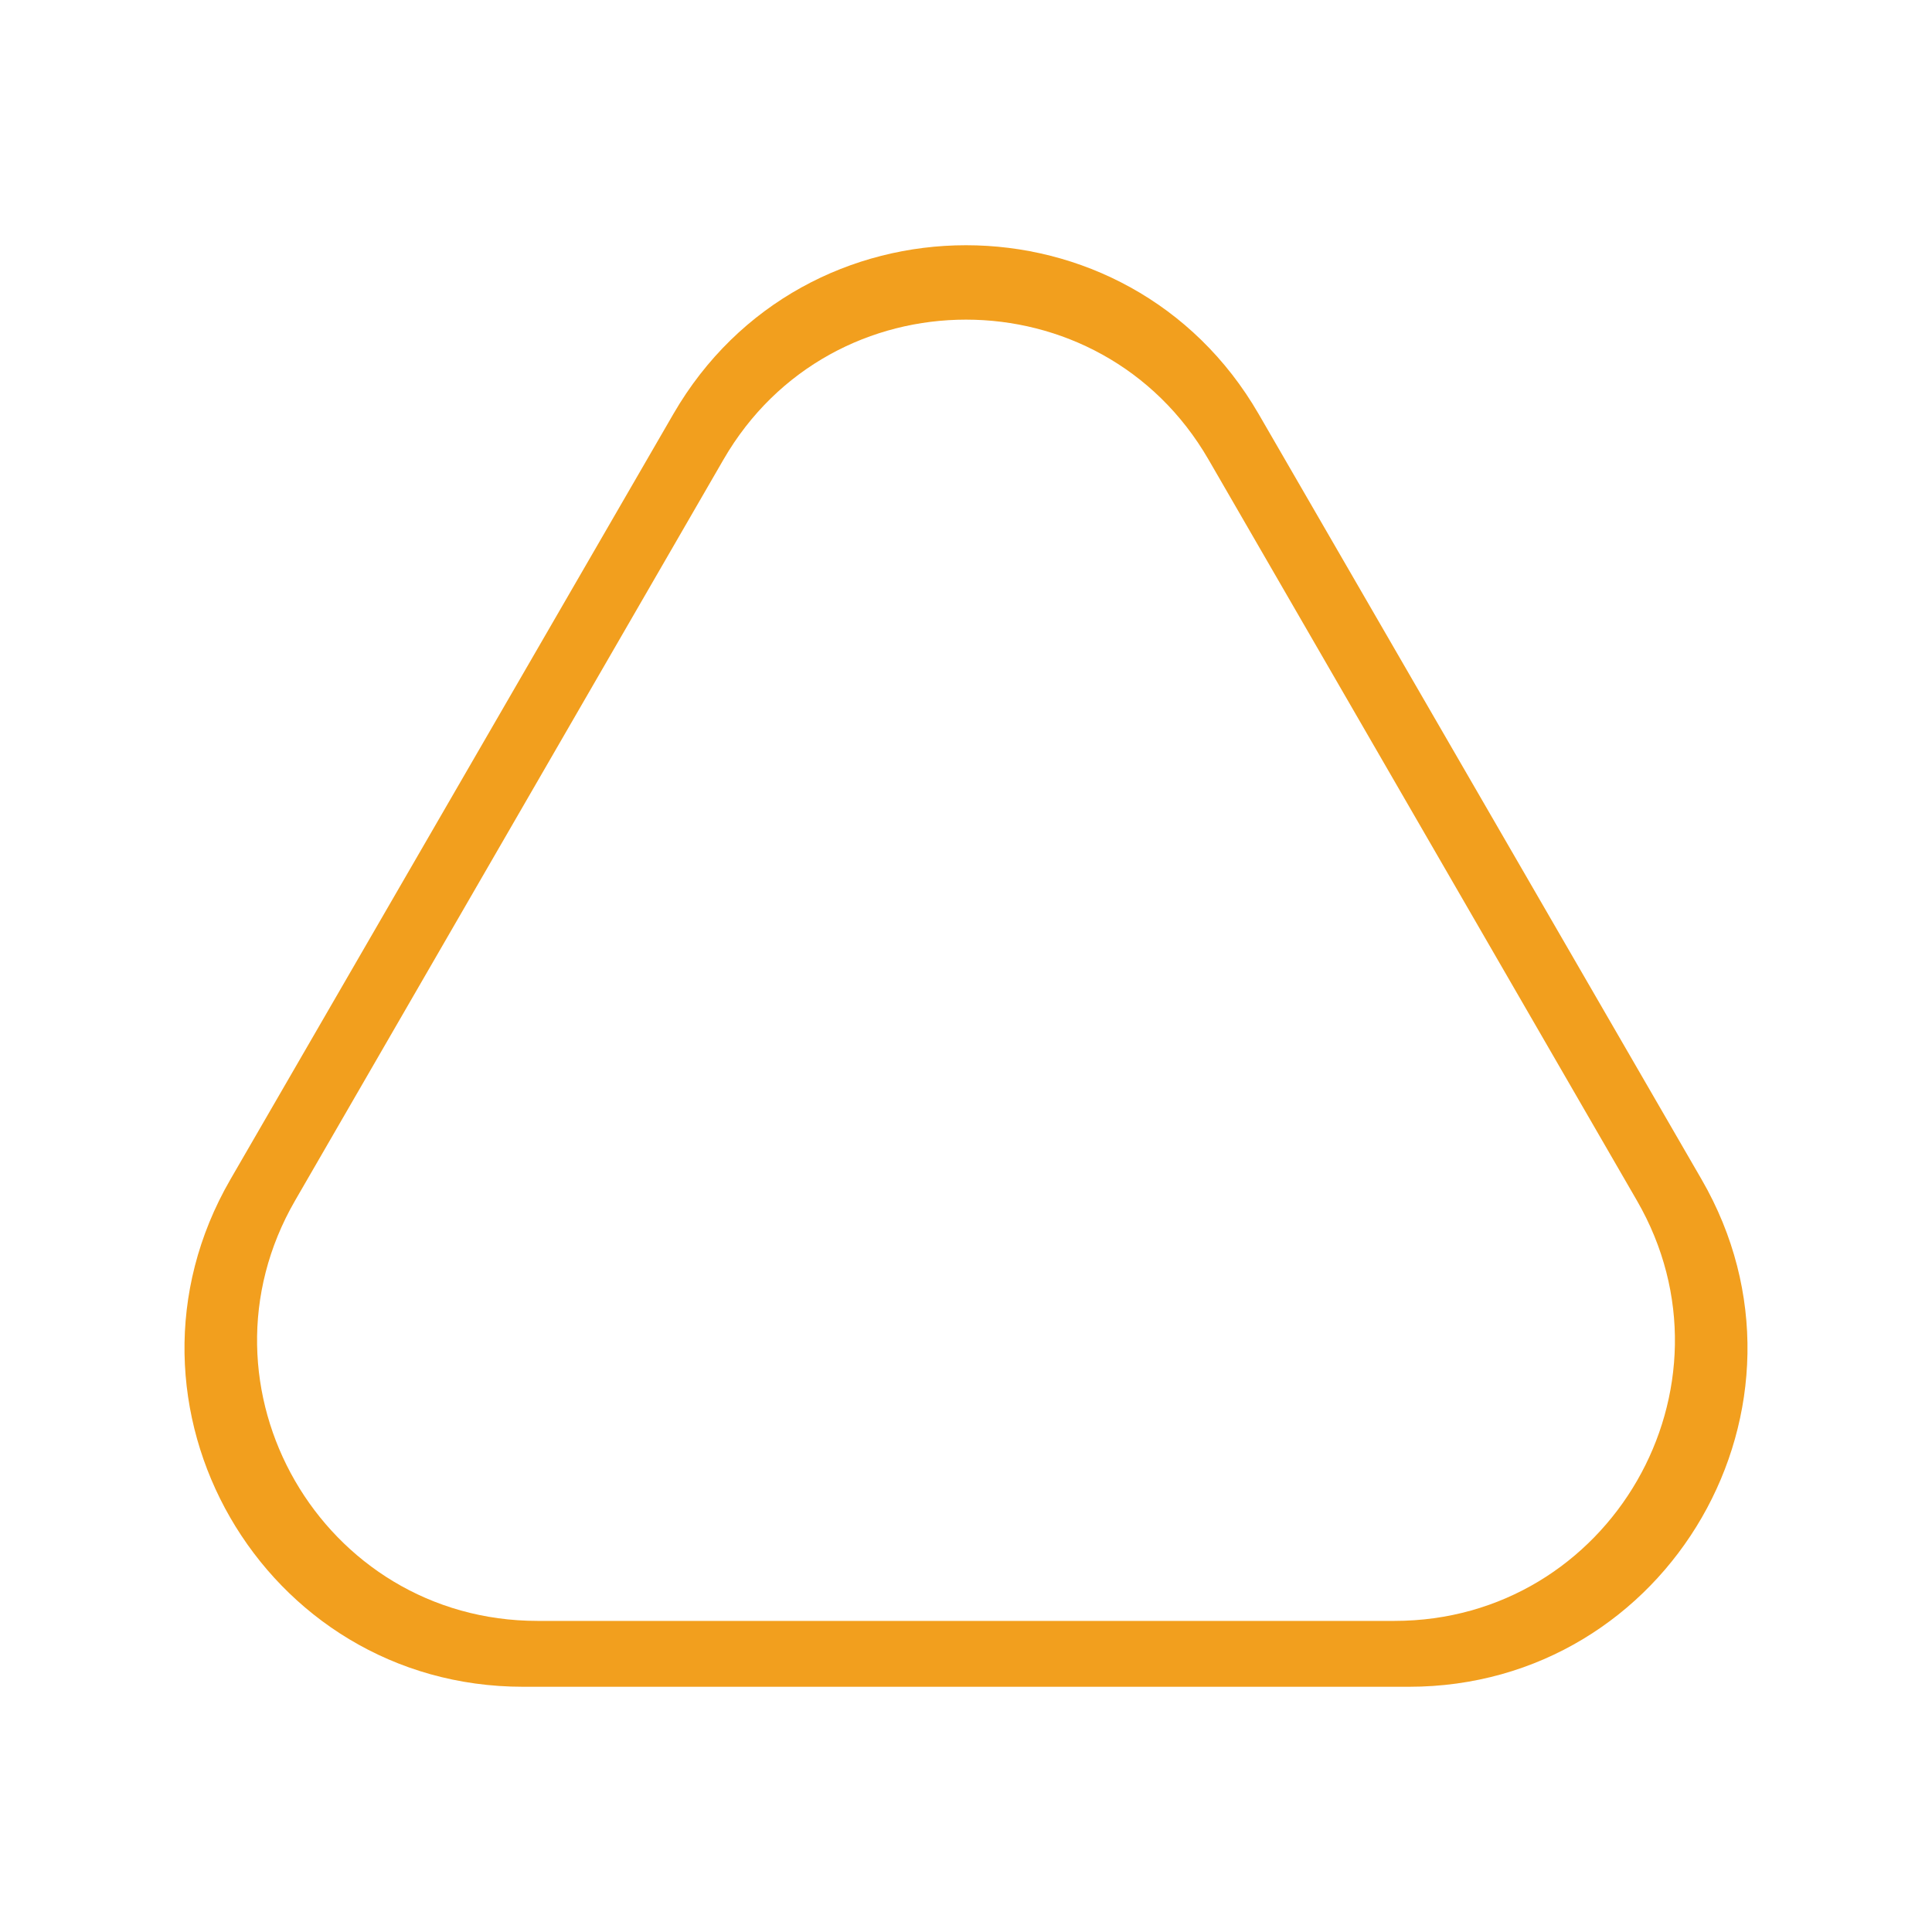 <svg width="200" height="200" viewBox="0 0 200 200" fill="none" xmlns="http://www.w3.org/2000/svg">
<path fill-rule="evenodd" clip-rule="evenodd" d="M130.293 42.856C116.814 19.563 83.186 19.563 69.707 42.856L23.858 122.083C10.355 145.416 27.192 174.614 54.151 174.614H145.849C172.808 174.614 189.645 145.416 176.142 122.083L130.293 42.856ZM125.106 47.574C113.94 28.26 86.059 28.26 74.894 47.574L30.548 124.28C19.371 143.614 33.322 167.795 55.654 167.795H144.346C166.678 167.795 180.629 143.614 169.452 124.28L125.106 47.574Z" fill="#F29F1E"/>
</svg>
